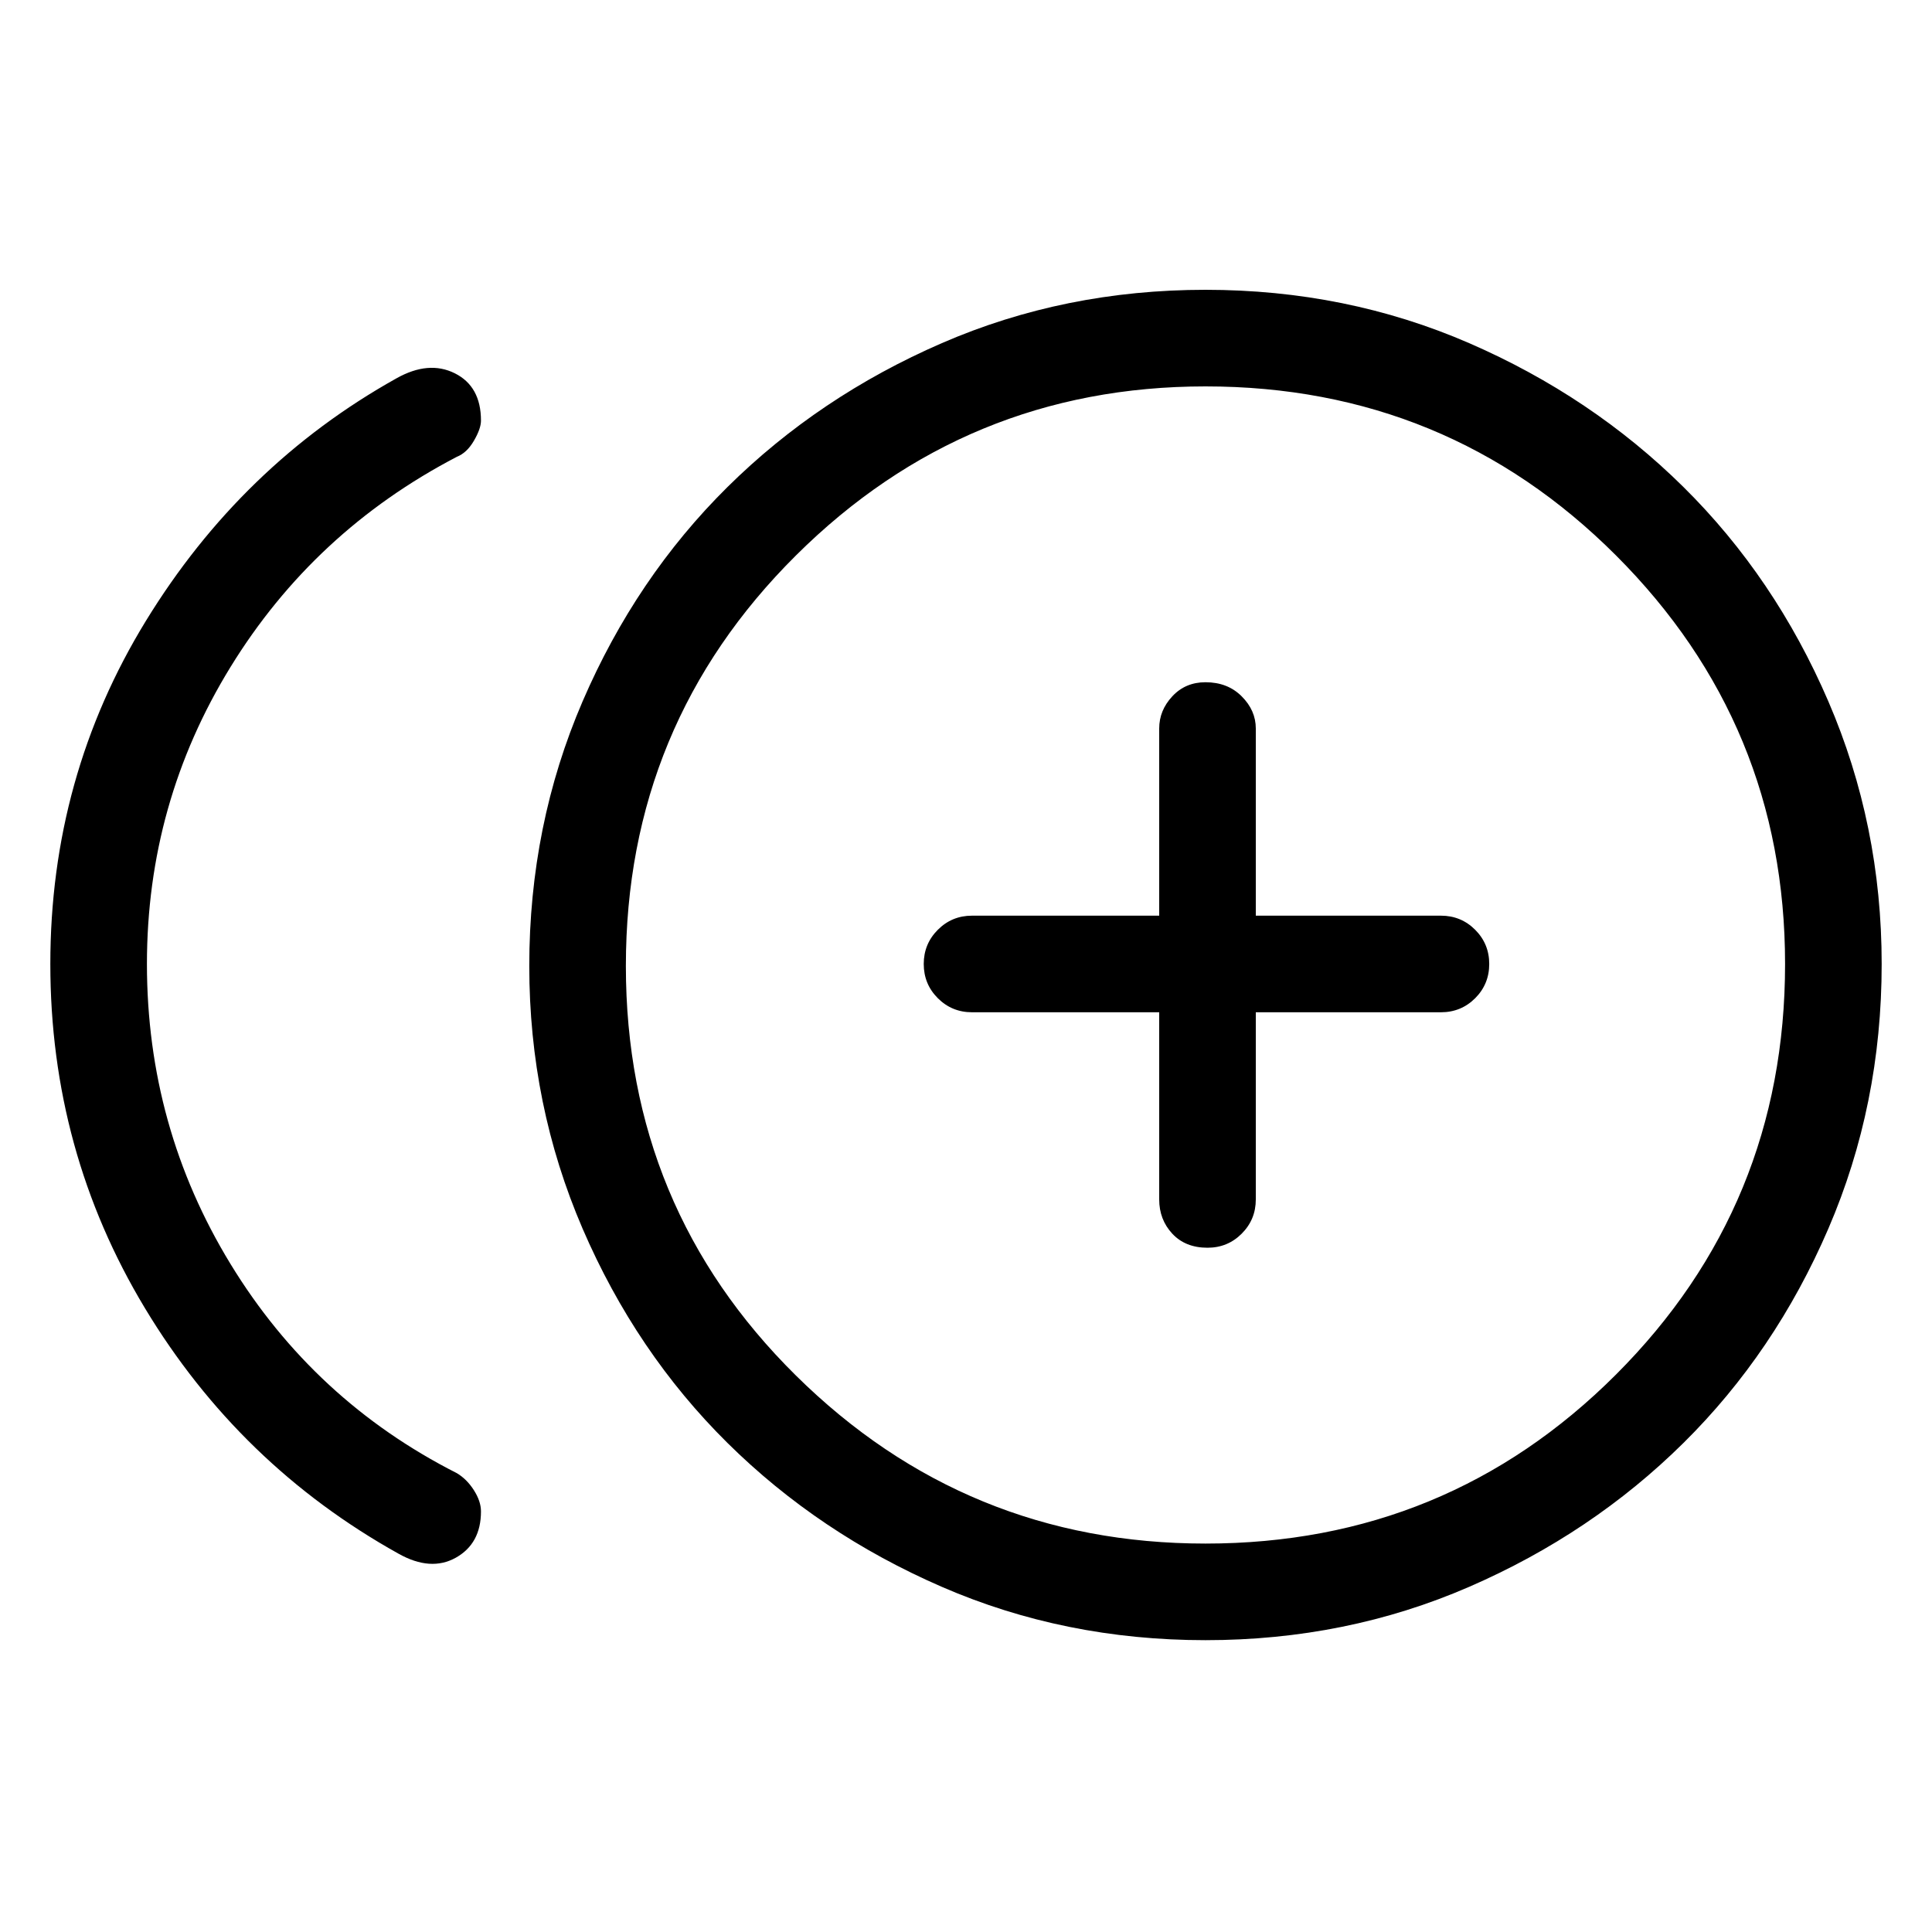 <svg xmlns="http://www.w3.org/2000/svg" height="40" width="40"><path d="M25 25.833Q25.417 25.833 25.708 25.542Q26 25.25 26 24.833V20.958H29.833Q30.25 20.958 30.542 20.667Q30.833 20.375 30.833 19.958Q30.833 19.542 30.542 19.25Q30.25 18.958 29.833 18.958H26V15.083Q26 14.708 25.708 14.417Q25.417 14.125 24.958 14.125Q24.542 14.125 24.271 14.417Q24 14.708 24 15.083V18.958H20.125Q19.708 18.958 19.417 19.25Q19.125 19.542 19.125 19.958Q19.125 20.375 19.417 20.667Q19.708 20.958 20.125 20.958H24V24.833Q24 25.25 24.271 25.542Q24.542 25.833 25 25.833ZM8.25 32.167Q4.958 30.333 3 27.083Q1.042 23.833 1.042 19.958Q1.042 16.083 3.021 12.854Q5 9.625 8.208 7.833Q8.875 7.458 9.417 7.729Q9.958 8 9.958 8.708Q9.958 8.875 9.812 9.125Q9.667 9.375 9.458 9.458Q6.5 11 4.771 13.812Q3.042 16.625 3.042 19.958Q3.042 23.333 4.771 26.167Q6.5 29 9.458 30.5Q9.667 30.625 9.812 30.854Q9.958 31.083 9.958 31.292Q9.958 31.958 9.438 32.25Q8.917 32.542 8.25 32.167ZM24.958 33.958Q22.042 33.958 19.5 32.854Q16.958 31.75 15.062 29.875Q13.167 28 12.062 25.438Q10.958 22.875 10.958 20Q10.958 17.083 12.062 14.521Q13.167 11.958 15.062 10.083Q16.958 8.208 19.5 7.104Q22.042 6 24.958 6Q27.875 6 30.417 7.104Q32.958 8.208 34.854 10.083Q36.75 11.958 37.854 14.521Q38.958 17.083 38.958 19.958Q38.958 22.875 37.854 25.438Q36.75 28 34.854 29.875Q32.958 31.75 30.417 32.854Q27.875 33.958 24.958 33.958ZM24.958 20Q24.958 20 24.958 20Q24.958 20 24.958 20Q24.958 20 24.958 20Q24.958 20 24.958 20Q24.958 20 24.958 20Q24.958 20 24.958 20Q24.958 20 24.958 20Q24.958 20 24.958 20ZM24.958 31.958Q29.958 31.958 33.458 28.458Q36.958 24.958 36.958 19.958Q36.958 15 33.458 11.5Q29.958 8 24.958 8Q20 8 16.479 11.5Q12.958 15 12.958 20Q12.958 25 16.479 28.479Q20 31.958 24.958 31.958Z"/></svg>